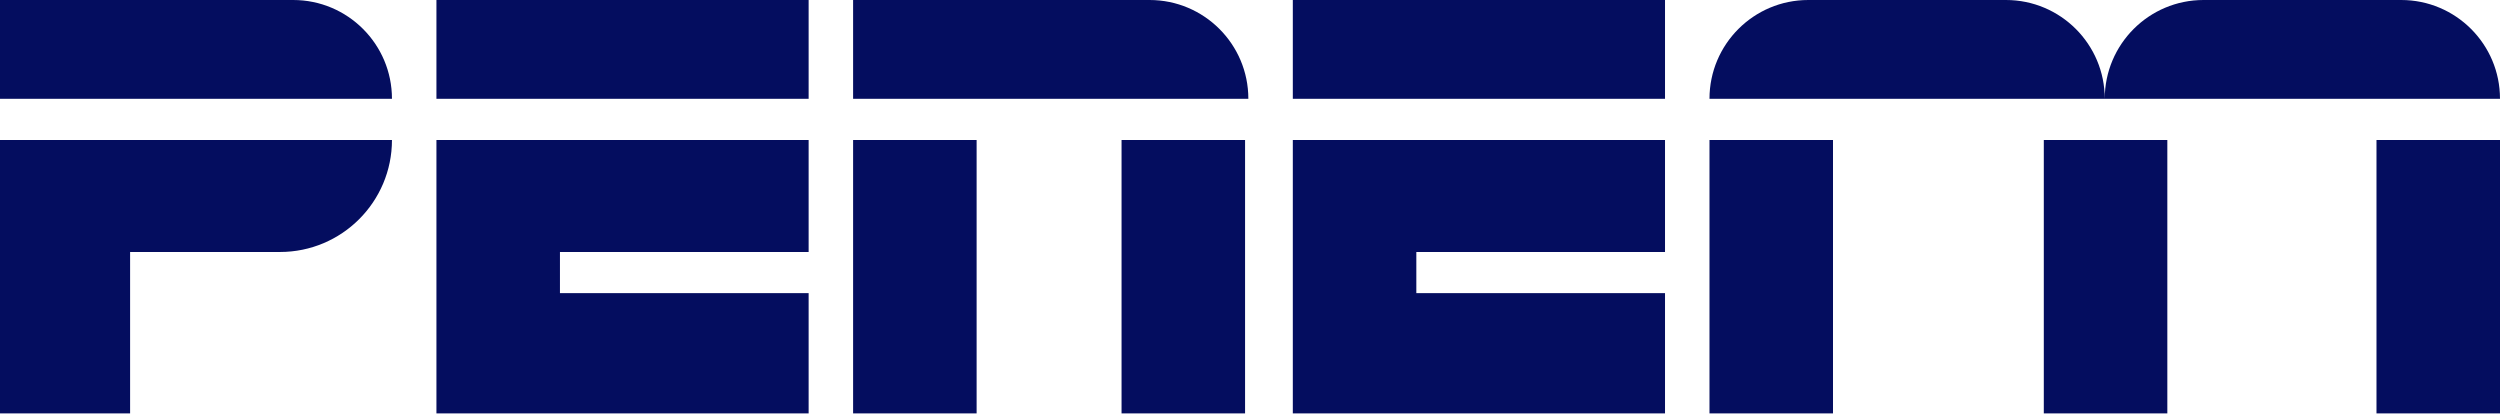 <svg width="150" height="25" viewBox="0 0 150 25" fill="none" xmlns="http://www.w3.org/2000/svg">
<path fill-rule="evenodd" clip-rule="evenodd" d="M0 0H17.589C20.863 0 23.518 2.654 23.518 5.929H0V0ZM0 8.399H23.518C23.518 12.11 20.509 15.119 16.798 15.119H7.806V24.802H0V15.119V14.229V8.399ZM48.518 0H26.186V5.929H48.518V0ZM48.518 15.119H33.597V17.589H48.518V24.802L33.597 24.802H26.186V15.119V14.229V8.399H48.518V15.119ZM77.569 0H99.901V5.929H77.569V0ZM84.98 15.119H99.901V8.399H77.569V14.229V15.119V24.802H84.98L99.901 24.802V17.589H84.98V15.119ZM68.972 0H51.186V5.929H74.901C74.901 2.654 72.247 0 68.972 0ZM51.186 8.399H58.597V24.802H51.186V8.399ZM67.293 8.399H74.704V24.802H67.293V8.399ZM102.569 5.929C102.569 2.654 105.224 0 108.498 0H120.356C123.63 0 126.285 2.654 126.285 5.929H102.569ZM126.285 5.929C126.285 2.654 128.939 0 132.213 0H144.071C147.346 0 150 2.654 150 5.929H126.285ZM109.98 8.399H102.569V24.802H109.98V8.399ZM130.04 8.399H122.628V24.802H130.04V8.399ZM150 8.399H142.589V24.802H150V8.399Z" fill="#040D5F"/>
</svg>
